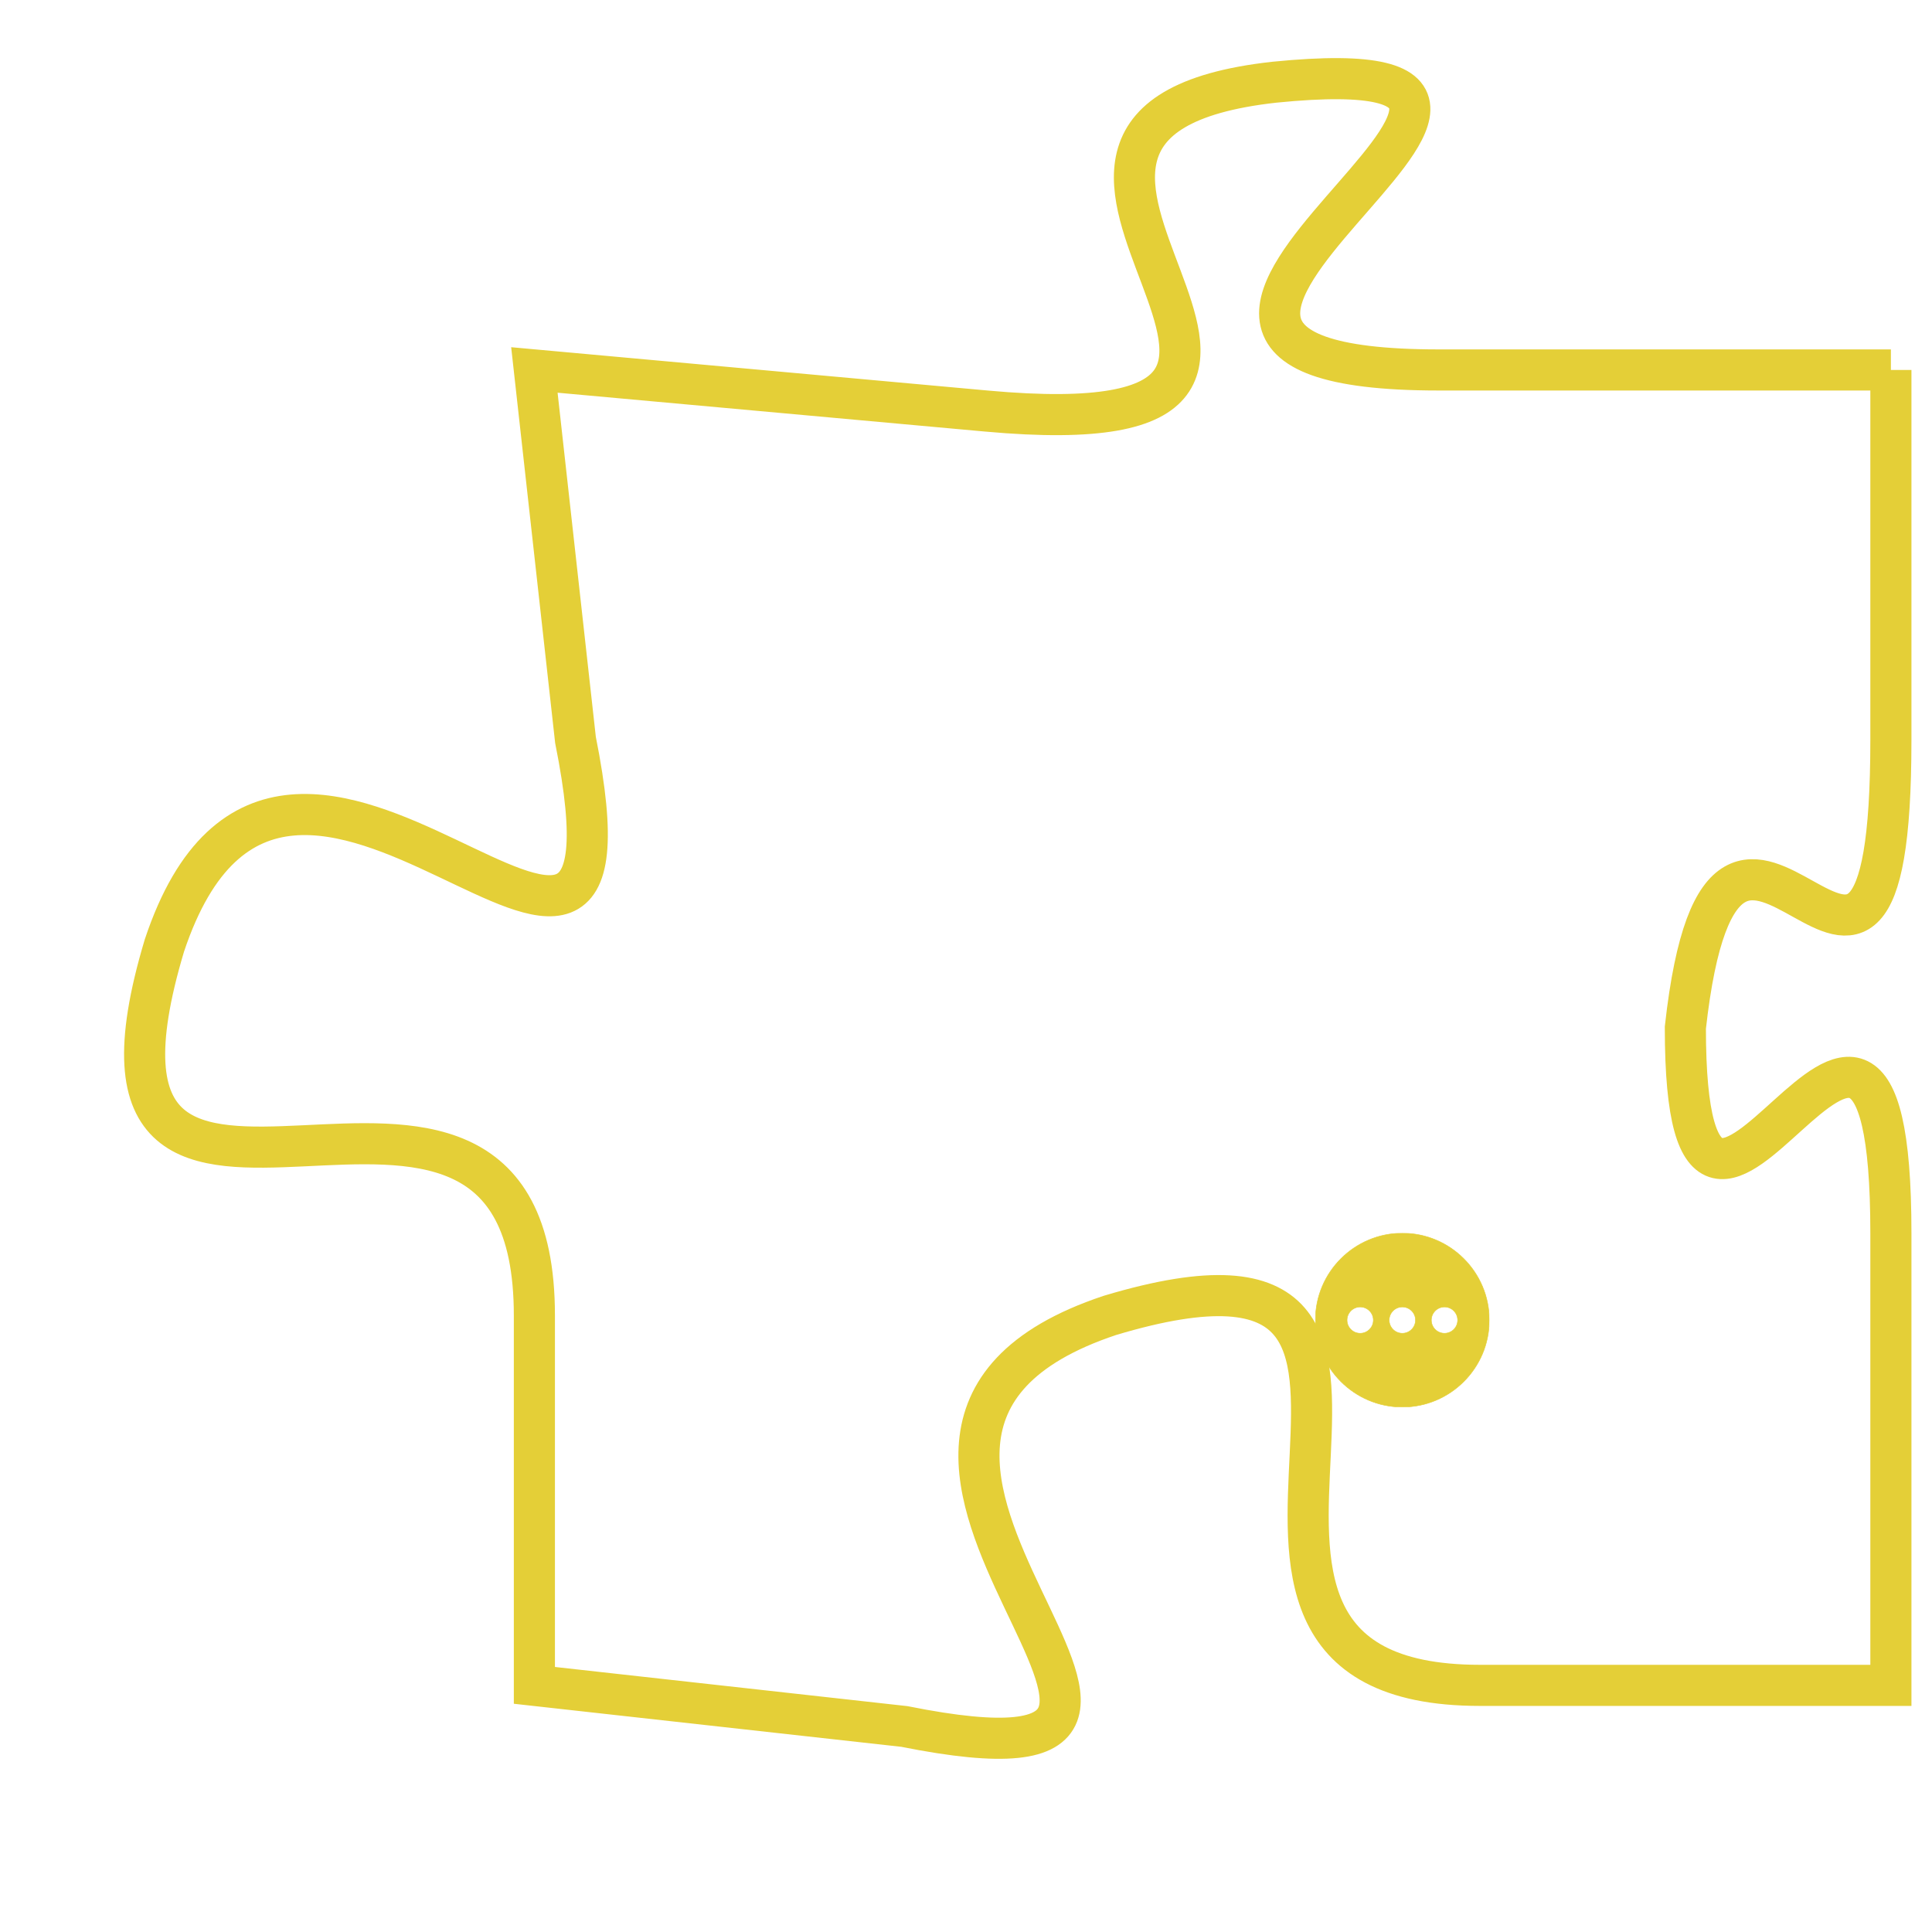 <svg version="1.1" xmlns="http://www.w3.org/2000/svg" xmlns:xlink="http://www.w3.org/1999/xlink" fill="transparent" x="0" y="0" width="350" height="350" preserveAspectRatio="xMinYMin slice"><style type="text/css">.links{fill:transparent;stroke: #E4CF37;}.links:hover{fill:#63D272; opacity:0.4;}</style><defs><g id="allt"><path id="t9448" d="M2937,2304 L2926,2304 C2915,2304 2932,2296 2922,2297 C2913,2298 2926,2306 2915,2305 L2904,2304 2904,2304 L2905,2313 C2907,2323 2898,2309 2895,2318 C2892,2328 2904,2318 2904,2327 L2904,2336 2904,2336 L2913,2337 C2923,2339 2909,2330 2918,2327 C2928,2324 2918,2336 2927,2336 L2937,2336 2937,2336 L2937,2325 C2937,2315 2932,2329 2932,2320 C2933,2311 2937,2323 2937,2313 L2937,2304"/></g><clipPath id="c" clipRule="evenodd" fill="transparent"><use href="#t9448"/></clipPath></defs><svg viewBox="2891 2295 47 45" preserveAspectRatio="xMinYMin meet"><svg width="4380" height="2430"><g><image crossorigin="anonymous" x="0" y="0" href="https://nftpuzzle.license-token.com/assets/completepuzzle.svg" width="100%" height="100%" /><g class="links"><use href="#t9448"/></g></g></svg><svg x="2923" y="2325" height="9%" width="9%" viewBox="0 0 330 330"><g><a xlink:href="https://nftpuzzle.license-token.com/" class="links"><title>See the most innovative NFT based token software licensing project</title><path fill="#E4CF37" id="more" d="M165,0C74.019,0,0,74.019,0,165s74.019,165,165,165s165-74.019,165-165S255.981,0,165,0z M85,190 c-13.785,0-25-11.215-25-25s11.215-25,25-25s25,11.215,25,25S98.785,190,85,190z M165,190c-13.785,0-25-11.215-25-25 s11.215-25,25-25s25,11.215,25,25S178.785,190,165,190z M245,190c-13.785,0-25-11.215-25-25s11.215-25,25-25 c13.785,0,25,11.215,25,25S258.785,190,245,190z"></path></a></g></svg></svg></svg>